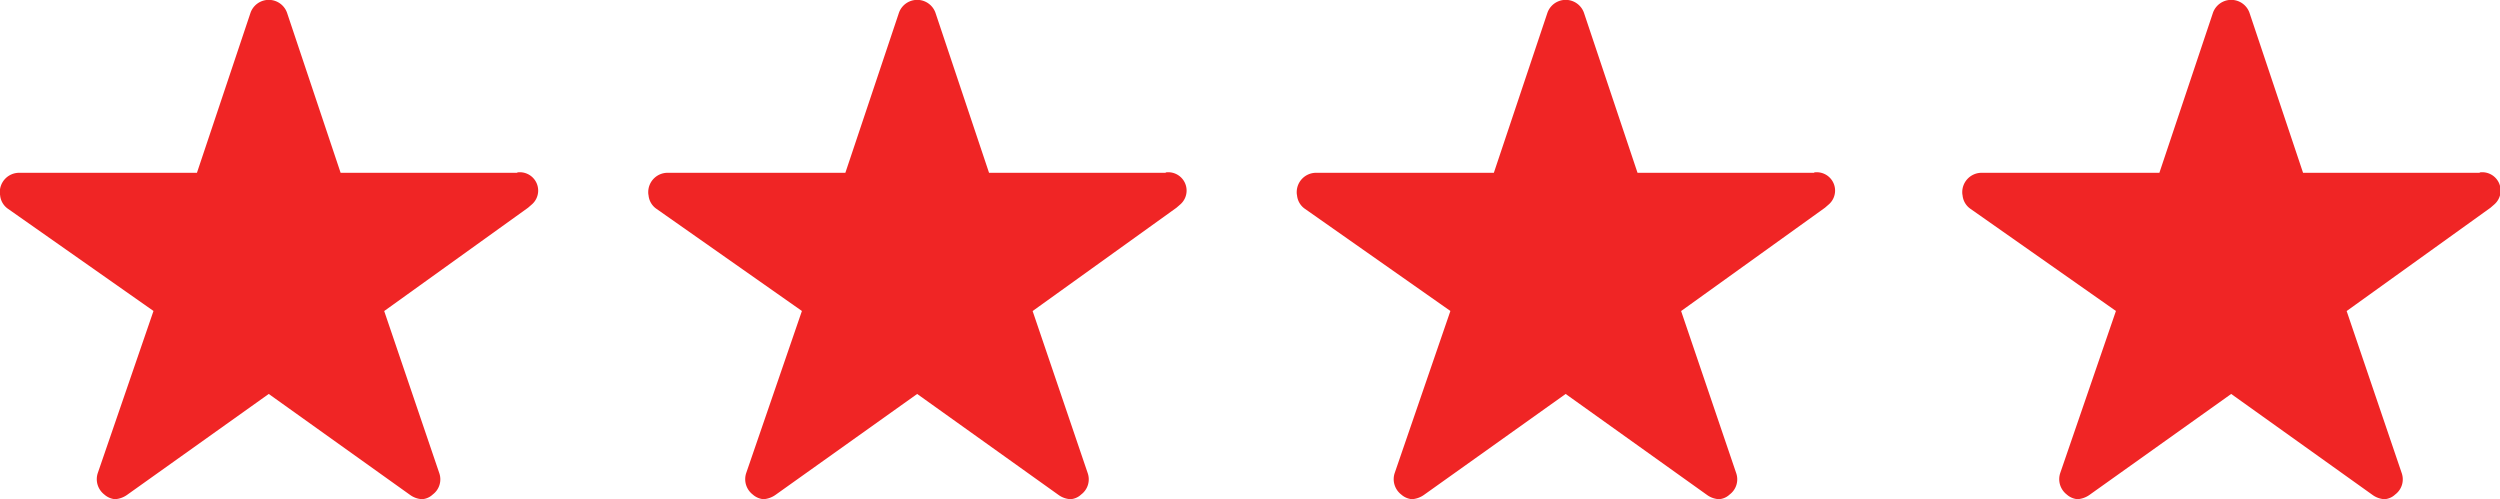 <svg xmlns="http://www.w3.org/2000/svg" width="38.717" height="7.731" viewBox="0 0 38.717 7.731">
  <g id="Group_111" data-name="Group 111" transform="translate(585.15 710.999)">
    <g id="Group_108" data-name="Group 108" transform="translate(-585.15 -710.999)">
      <path id="Icon_ionic-ios-star" data-name="Icon ionic-ios-star" d="M10.259,6.052H7.525L6.695,3.573a.3.3,0,0,0-.565,0L5.3,6.052H2.547a.3.3,0,0,0-.3.3.22.22,0,0,0,.005.05.286.286,0,0,0,.125.21L4.627,8.192,3.765,10.7a.3.3,0,0,0,.1.334.288.288,0,0,0,.167.073.366.366,0,0,0,.186-.067L6.412,9.477,8.6,11.04a.348.348,0,0,0,.186.067.267.267,0,0,0,.166-.073.293.293,0,0,0,.1-.334L8.2,8.193l2.228-1.6.054-.047a.284.284,0,0,0-.219-.5Z" transform="translate(-2.25 -3.376)" fill="#f02525"/>
      <path id="Icon_ionic-ios-star-2" data-name="Icon ionic-ios-star" d="M10.259,6.052H7.525L6.695,3.573a.3.3,0,0,0-.565,0L5.3,6.052H2.547a.3.3,0,0,0-.3.3.22.22,0,0,0,.005.05.286.286,0,0,0,.125.21L4.627,8.192,3.765,10.7a.3.3,0,0,0,.1.334.288.288,0,0,0,.167.073.366.366,0,0,0,.186-.067L6.412,9.477,8.6,11.04a.348.348,0,0,0,.186.067.267.267,0,0,0,.166-.073.293.293,0,0,0,.1-.334L8.2,8.193l2.228-1.6.054-.047a.284.284,0,0,0-.219-.5Z" transform="translate(28.142 -3.376)" fill="#f02525"/>
      <path id="Icon_ionic-ios-star-3" data-name="Icon ionic-ios-star" d="M10.259,6.052H7.525L6.695,3.573a.3.3,0,0,0-.565,0L5.3,6.052H2.547a.3.3,0,0,0-.3.3.22.22,0,0,0,.005.05.286.286,0,0,0,.125.21L4.627,8.192,3.765,10.7a.3.3,0,0,0,.1.334.288.288,0,0,0,.167.073.366.366,0,0,0,.186-.067L6.412,9.477,8.6,11.04a.348.348,0,0,0,.186.067.267.267,0,0,0,.166-.073.293.293,0,0,0,.1-.334L8.2,8.193l2.228-1.6.054-.047a.284.284,0,0,0-.219-.5Z" transform="translate(7.792 -3.376)" fill="#f02525"/>
      <path id="Icon_ionic-ios-star-4" data-name="Icon ionic-ios-star" d="M10.259,6.052H7.525L6.695,3.573a.3.3,0,0,0-.565,0L5.3,6.052H2.547a.3.3,0,0,0-.3.3.22.22,0,0,0,.005.05.286.286,0,0,0,.125.21L4.627,8.192,3.765,10.7a.3.3,0,0,0,.1.334.288.288,0,0,0,.167.073.366.366,0,0,0,.186-.067L6.412,9.477,8.6,11.04a.348.348,0,0,0,.186.067.267.267,0,0,0,.166-.073.293.293,0,0,0,.1-.334L8.2,8.193l2.228-1.6.054-.047a.284.284,0,0,0-.219-.5Z" transform="translate(17.835 -3.376)" fill="#f02525"/>
    </g>
  </g>
</svg>
